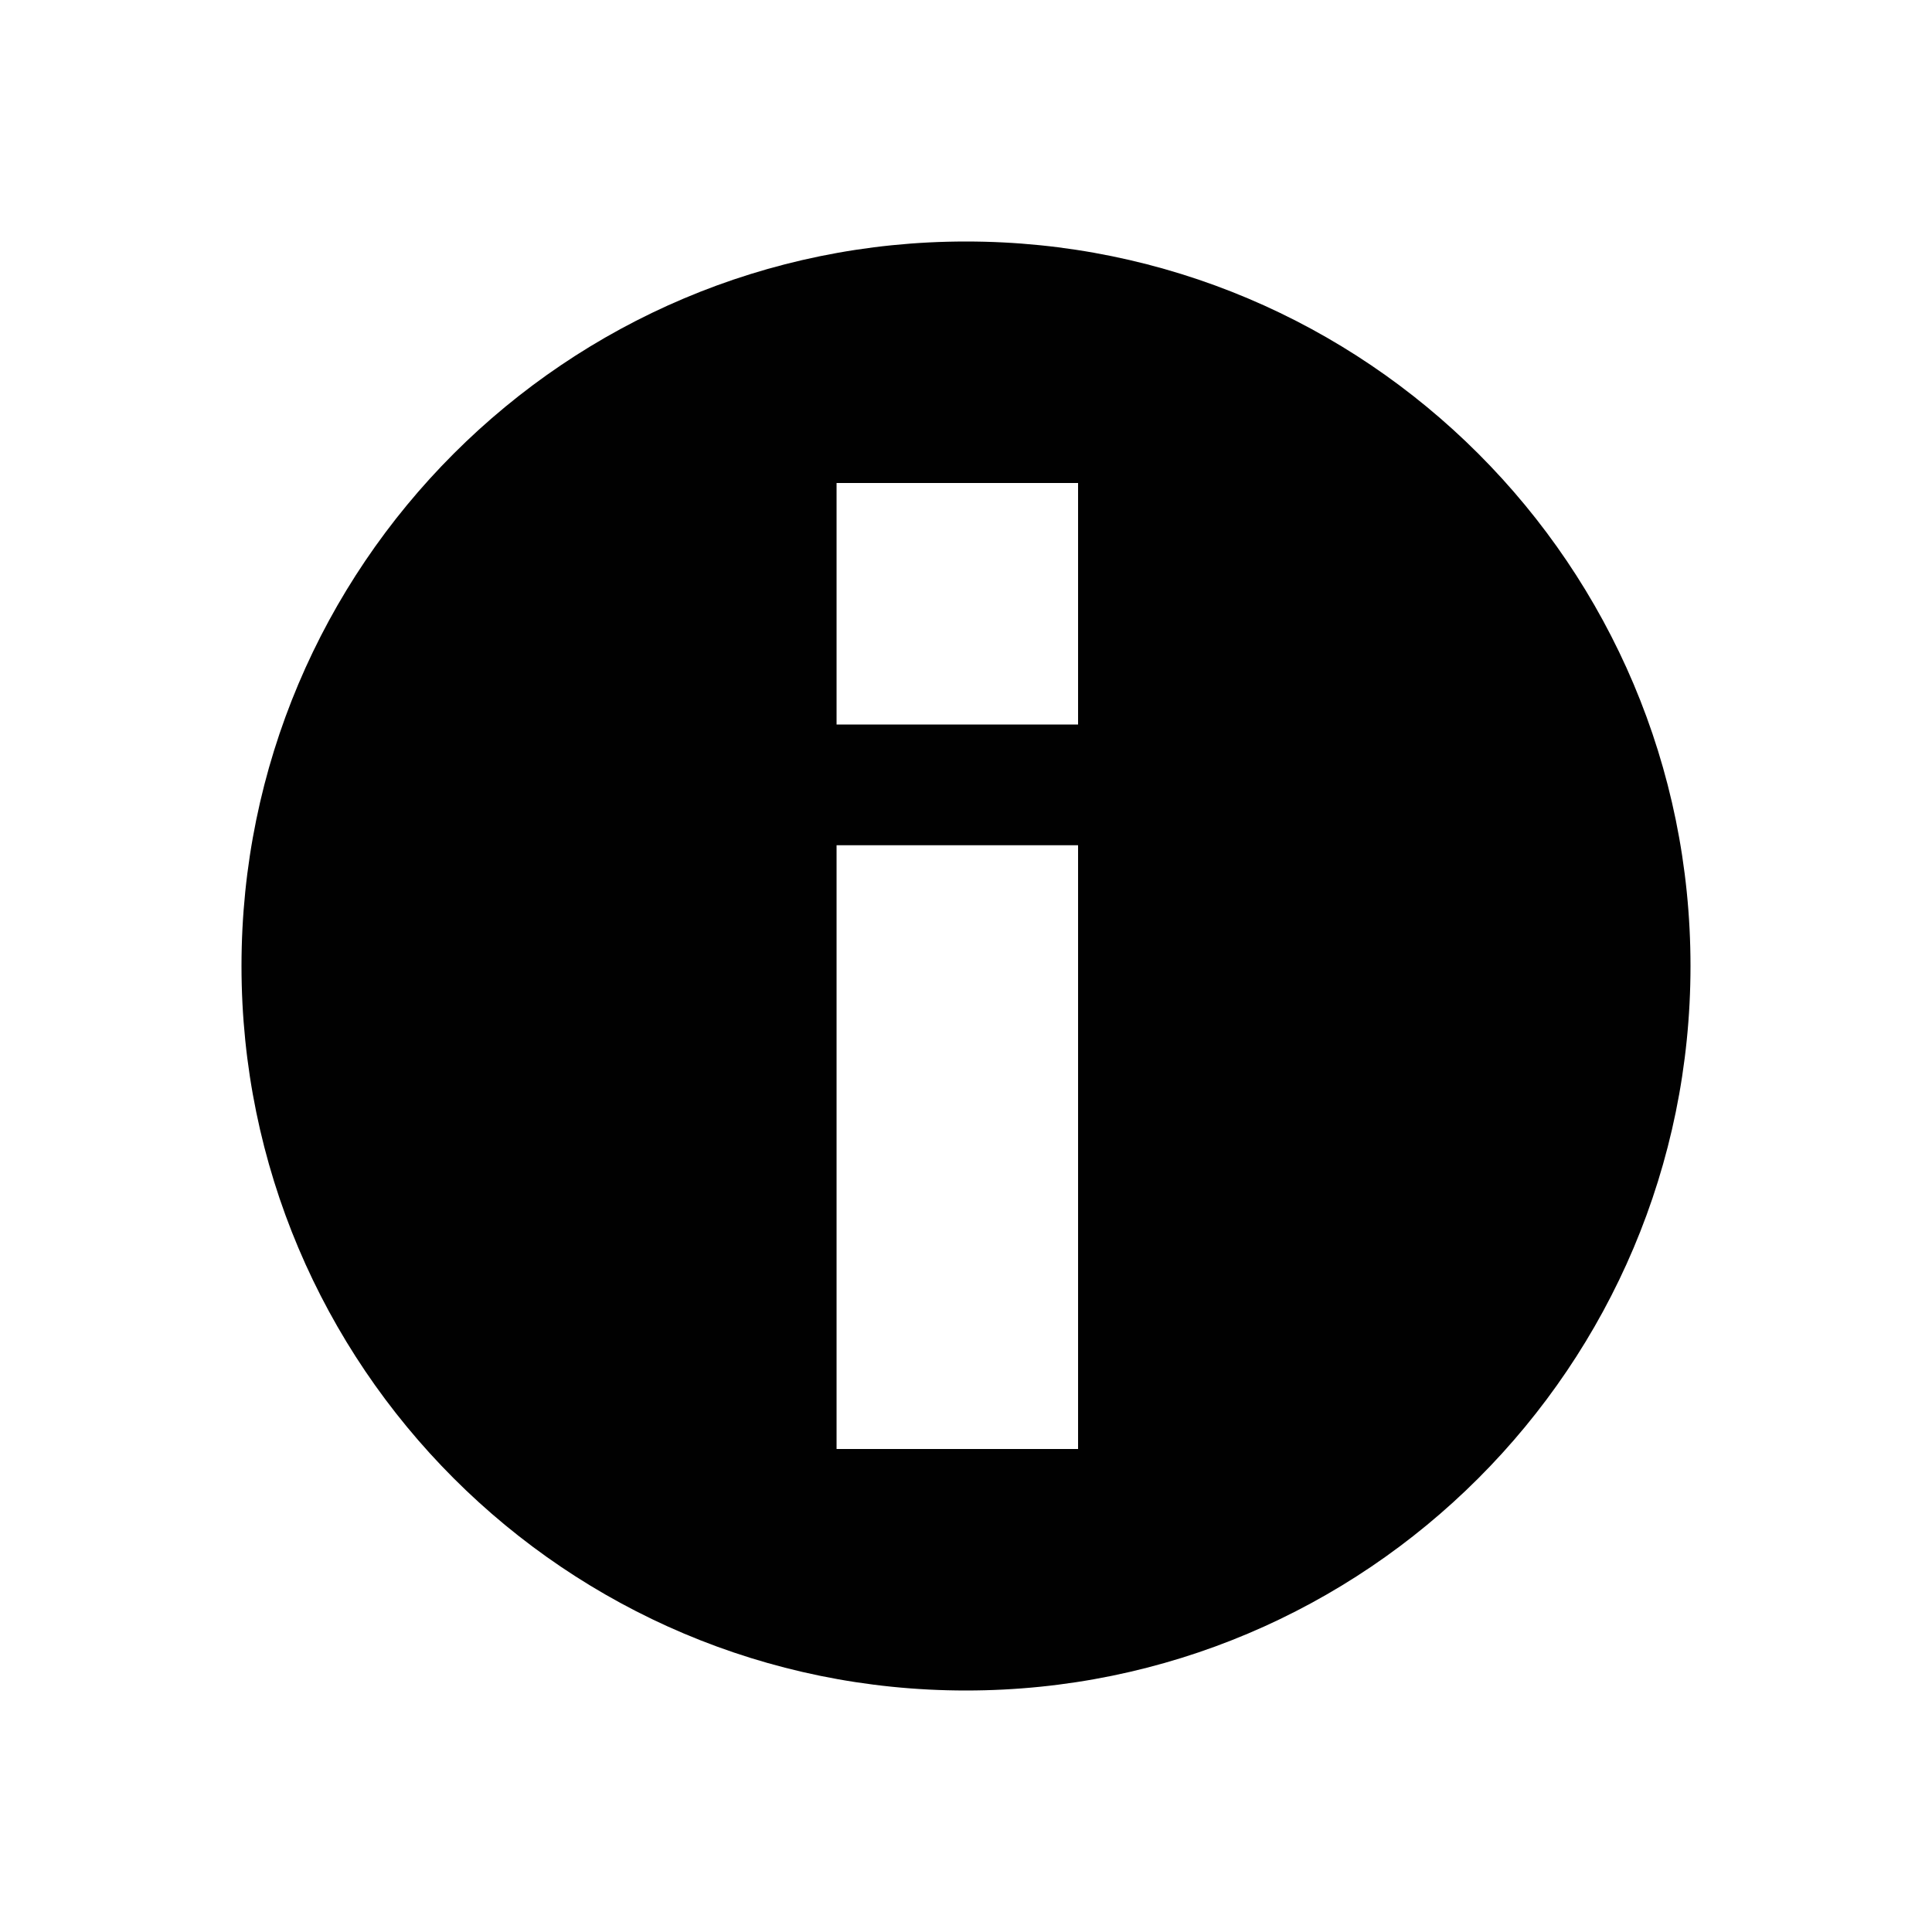 <?xml version="1.0" encoding="utf-8"?>
<!-- Generator: Adobe Illustrator 17.1.0, SVG Export Plug-In . SVG Version: 6.00 Build 0)  -->
<!DOCTYPE svg PUBLIC "-//W3C//DTD SVG 1.1//EN" "http://www.w3.org/Graphics/SVG/1.1/DTD/svg11.dtd">
<svg version="1.1" id="Layer_1" xmlns="http://www.w3.org/2000/svg" xmlns:xlink="http://www.w3.org/1999/xlink" x="0px" y="0px"
	 width="2048px" height="2048px" viewBox="0 0 2048 2048" enable-background="new 0 0 2048 2048" xml:space="preserve">
<path id="info_1_" fill="#010101" d="M1024,256c-424.2,0-768,343.8-768,768c0,424.2,343.8,768,768,768s768-343.8,768-768
	C1792,599.8,1448.2,256,1024,256z M1142.8,1536h-256V896h256V1536z M1142.8,768h-256V512h256V768z"/>
</svg>
